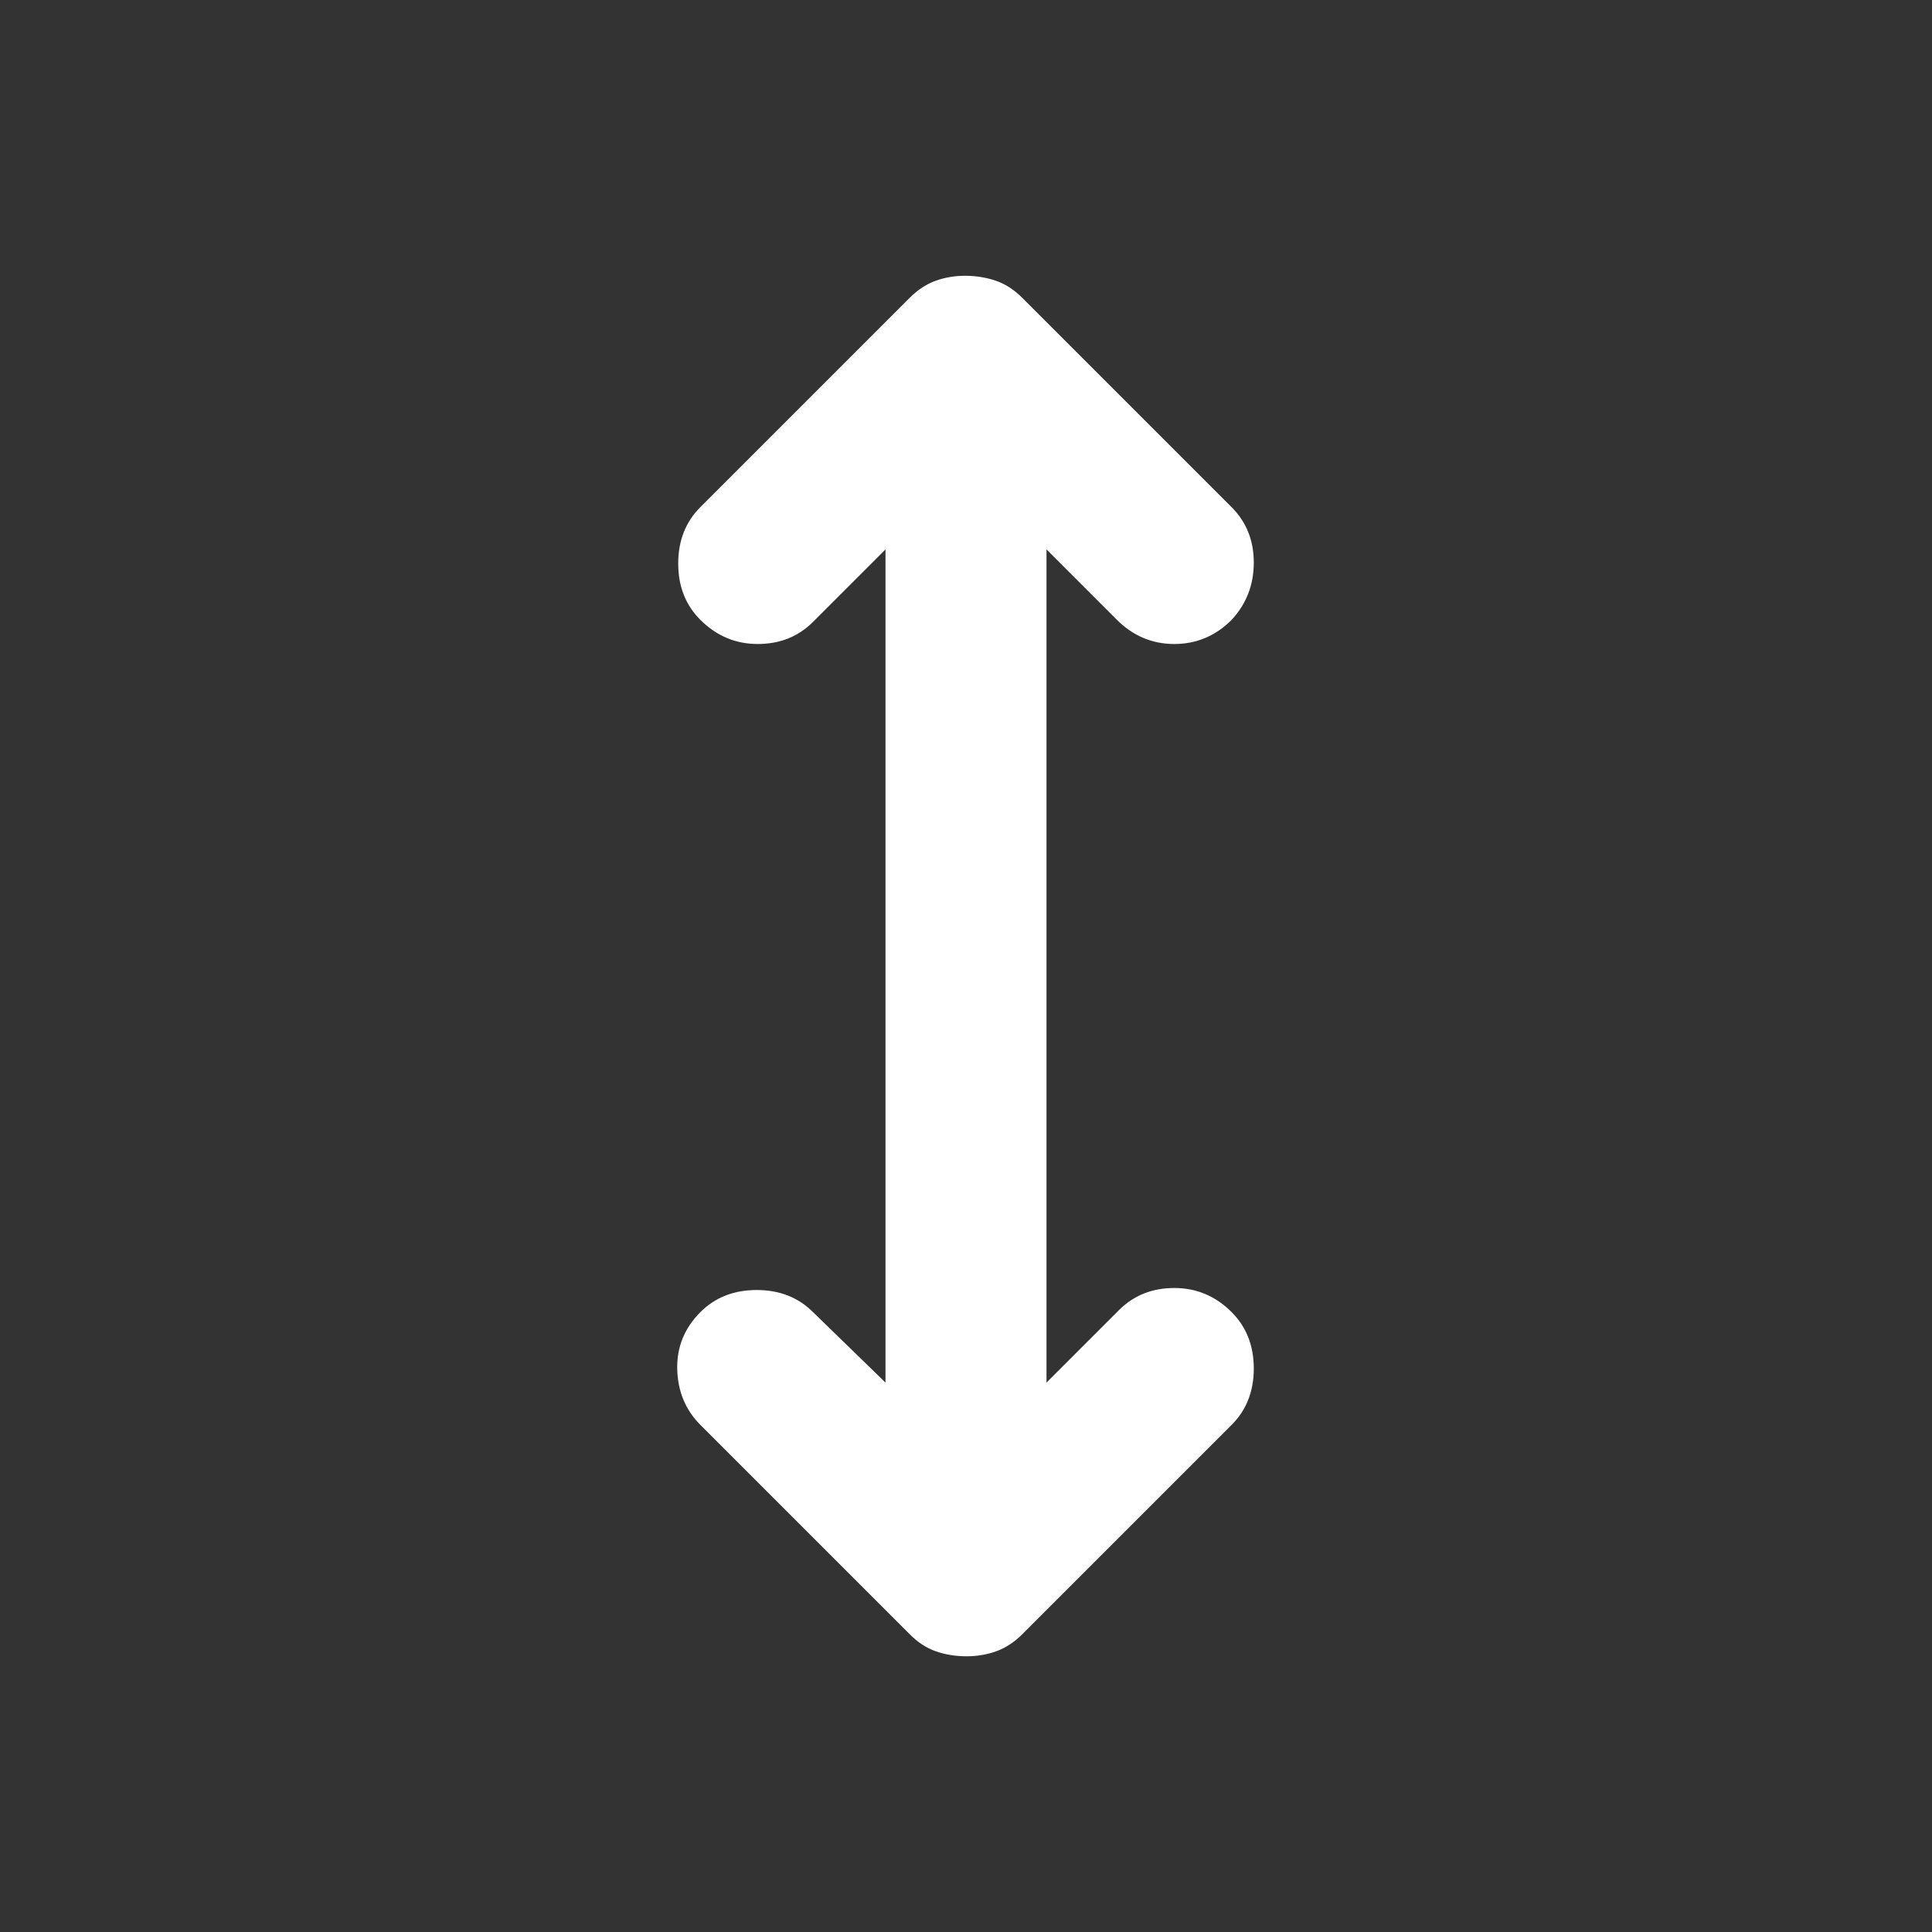 <svg
              xmlns="http://www.w3.org/2000/svg"
              width="24"
              height="24"
              viewBox="0 0 24 24"
            >
              <rect x="0" y="0" width="24" height="24" fill="#333333" stroke="none"/>
              <rect width="24" height="24" fill="none" />
              <path
                fill="white"
                d="M11 17.175V6.825l-.9.9Q9.825 8 9.413 8T8.7 7.7q-.275-.275-.275-.7t.275-.7l2.6-2.6q.15-.15.325-.213T12 3.426t.375.063t.325.212l2.6 2.6q.275.275.275.688T15.3 7.7q-.3.3-.712.3t-.713-.3L13 6.825v10.35l.9-.9q.275-.275.688-.275t.712.3q.275.275.275.7t-.275.7l-2.6 2.6q-.15.15-.325.213t-.375.062t-.375-.062t-.325-.213l-2.6-2.6q-.275-.275-.287-.687T8.7 16.3q.275-.275.7-.275t.7.275z"
              />
            </svg>